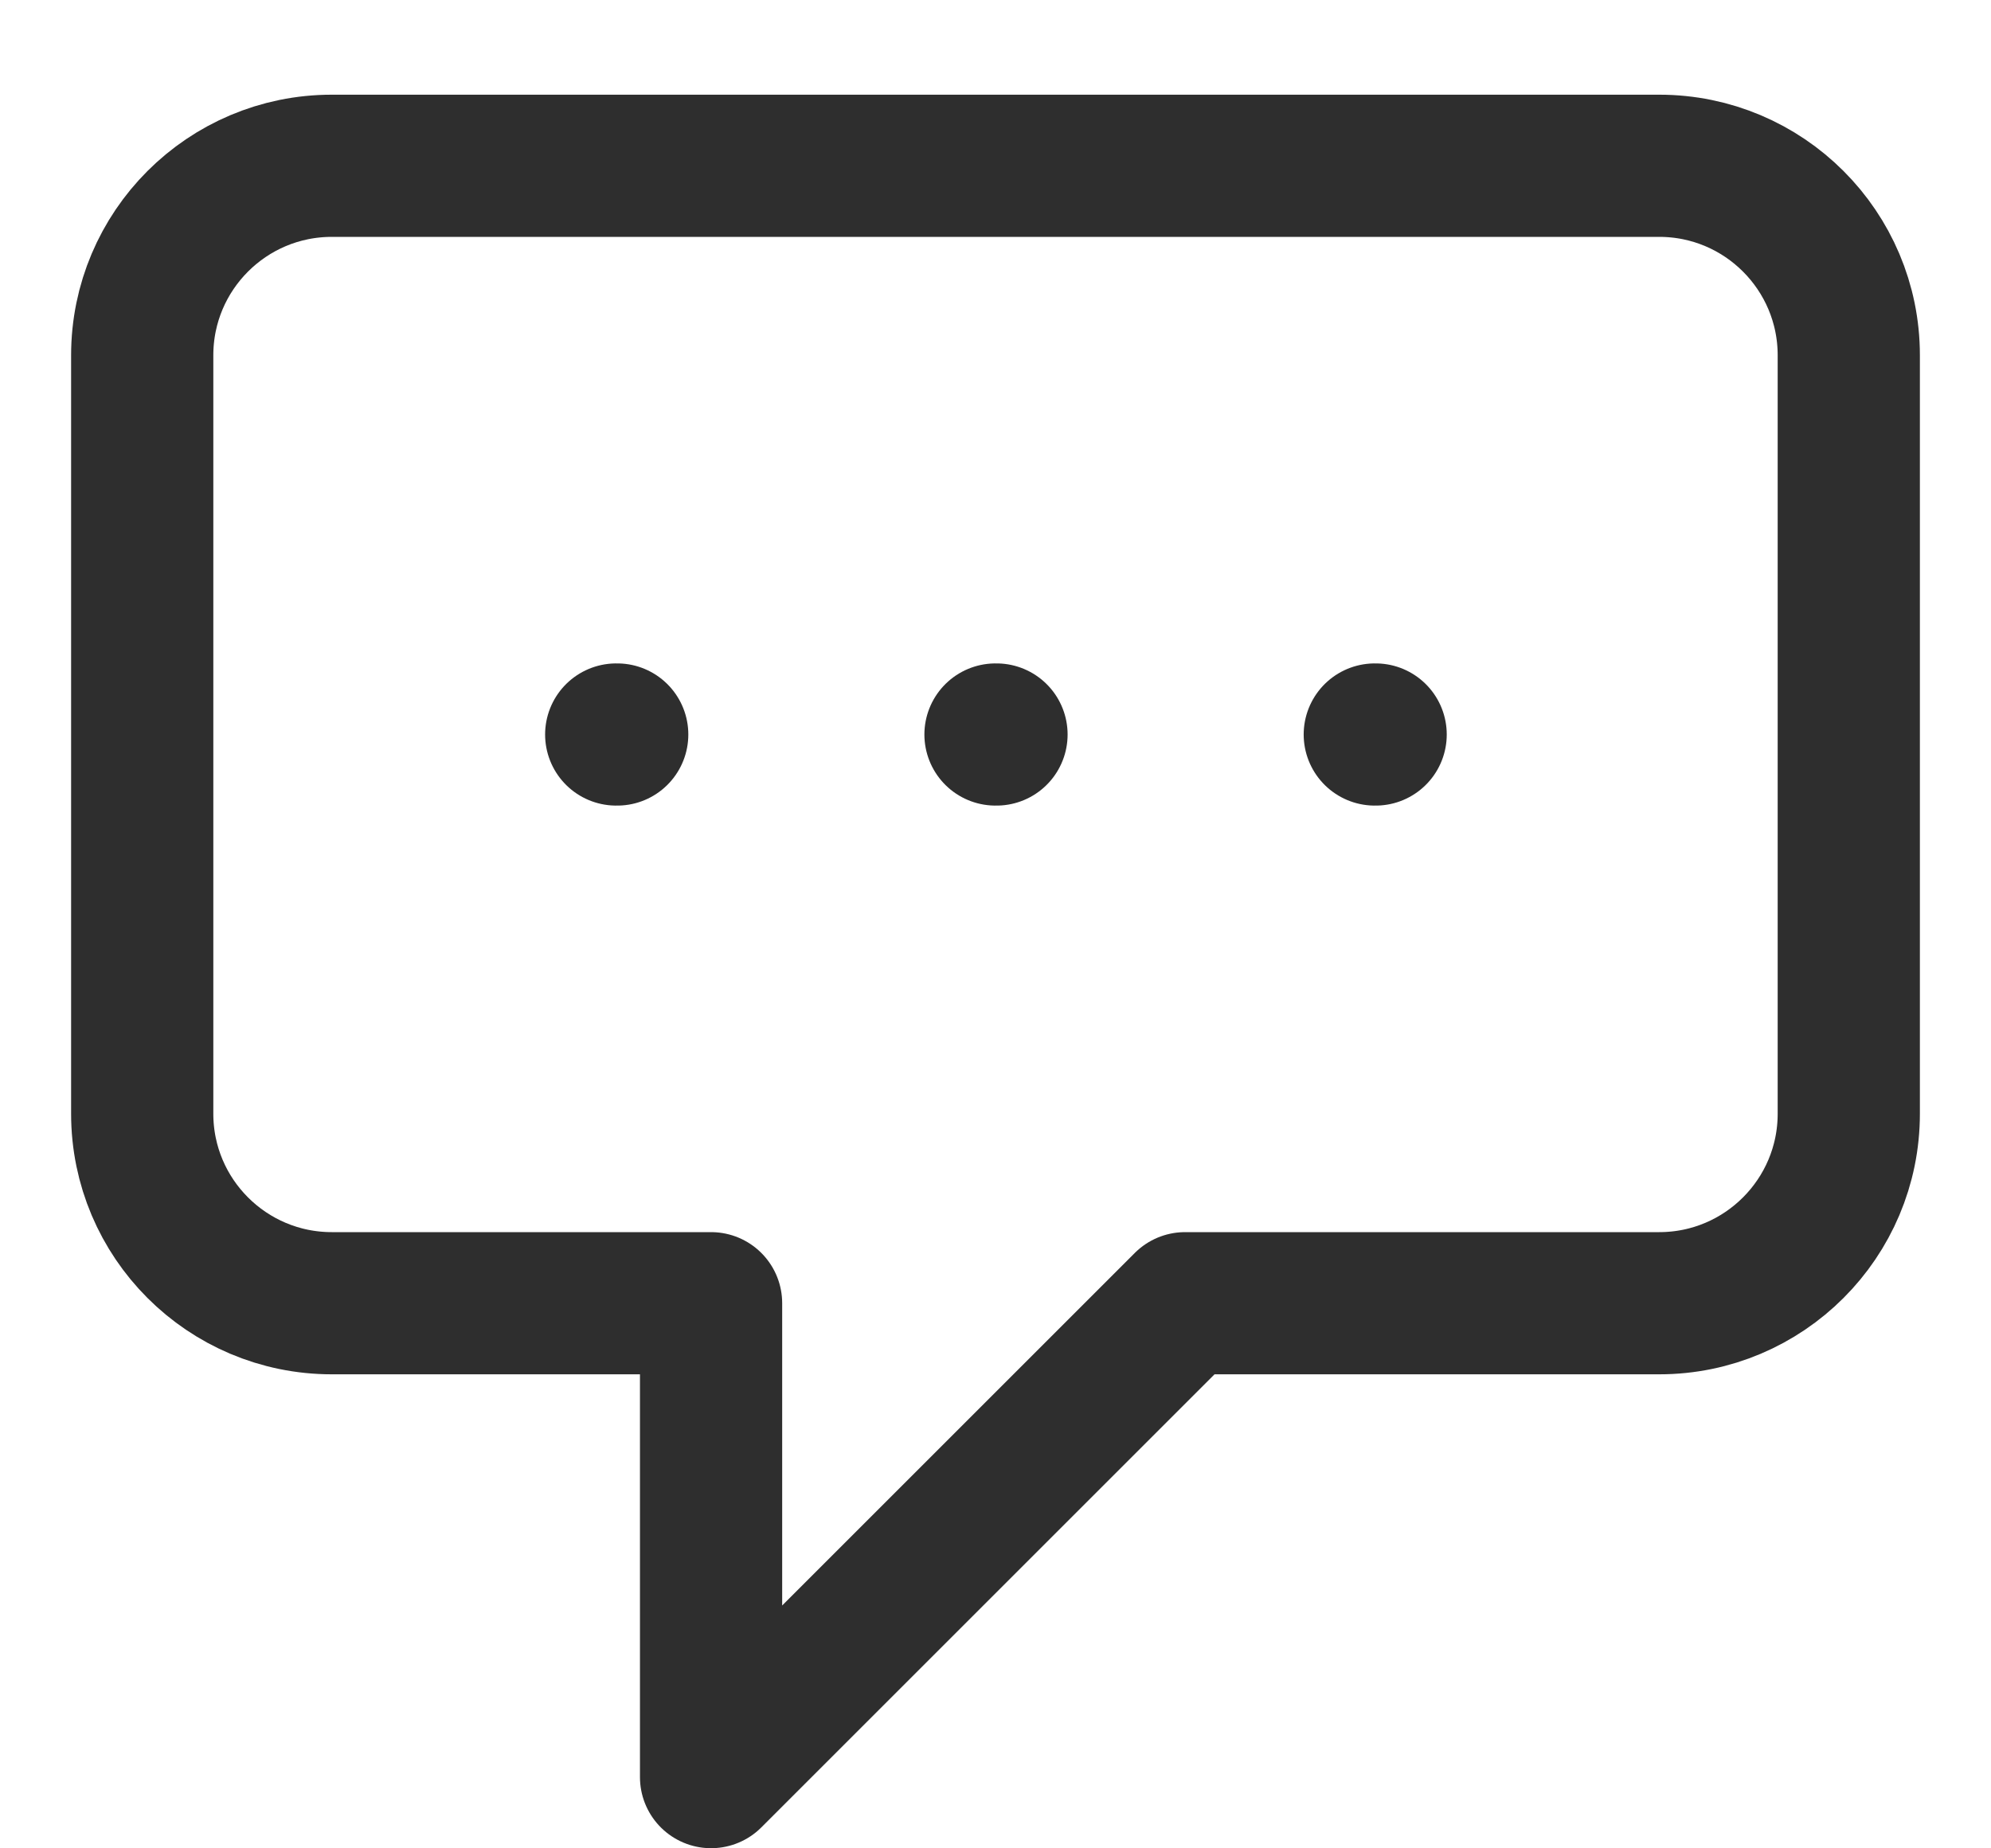<svg width="14" height="13" viewBox="0 0 14 13" fill="none" xmlns="http://www.w3.org/2000/svg">
<path d="M4.333 5.166H4.34M7 5.166H7.007M9.667 5.166H9.673M5 9.166H2.333C1.597 9.166 1 8.569 1 7.833V2.499C1 1.763 1.597 1.166 2.333 1.166H11.667C12.403 1.166 13 1.763 13 2.499V7.833C13 8.569 12.403 9.166 11.667 9.166H8.333L5 12.499V9.166Z" stroke="#2E2E2E" stroke-linecap="round" stroke-linejoin="round"/>
</svg>
